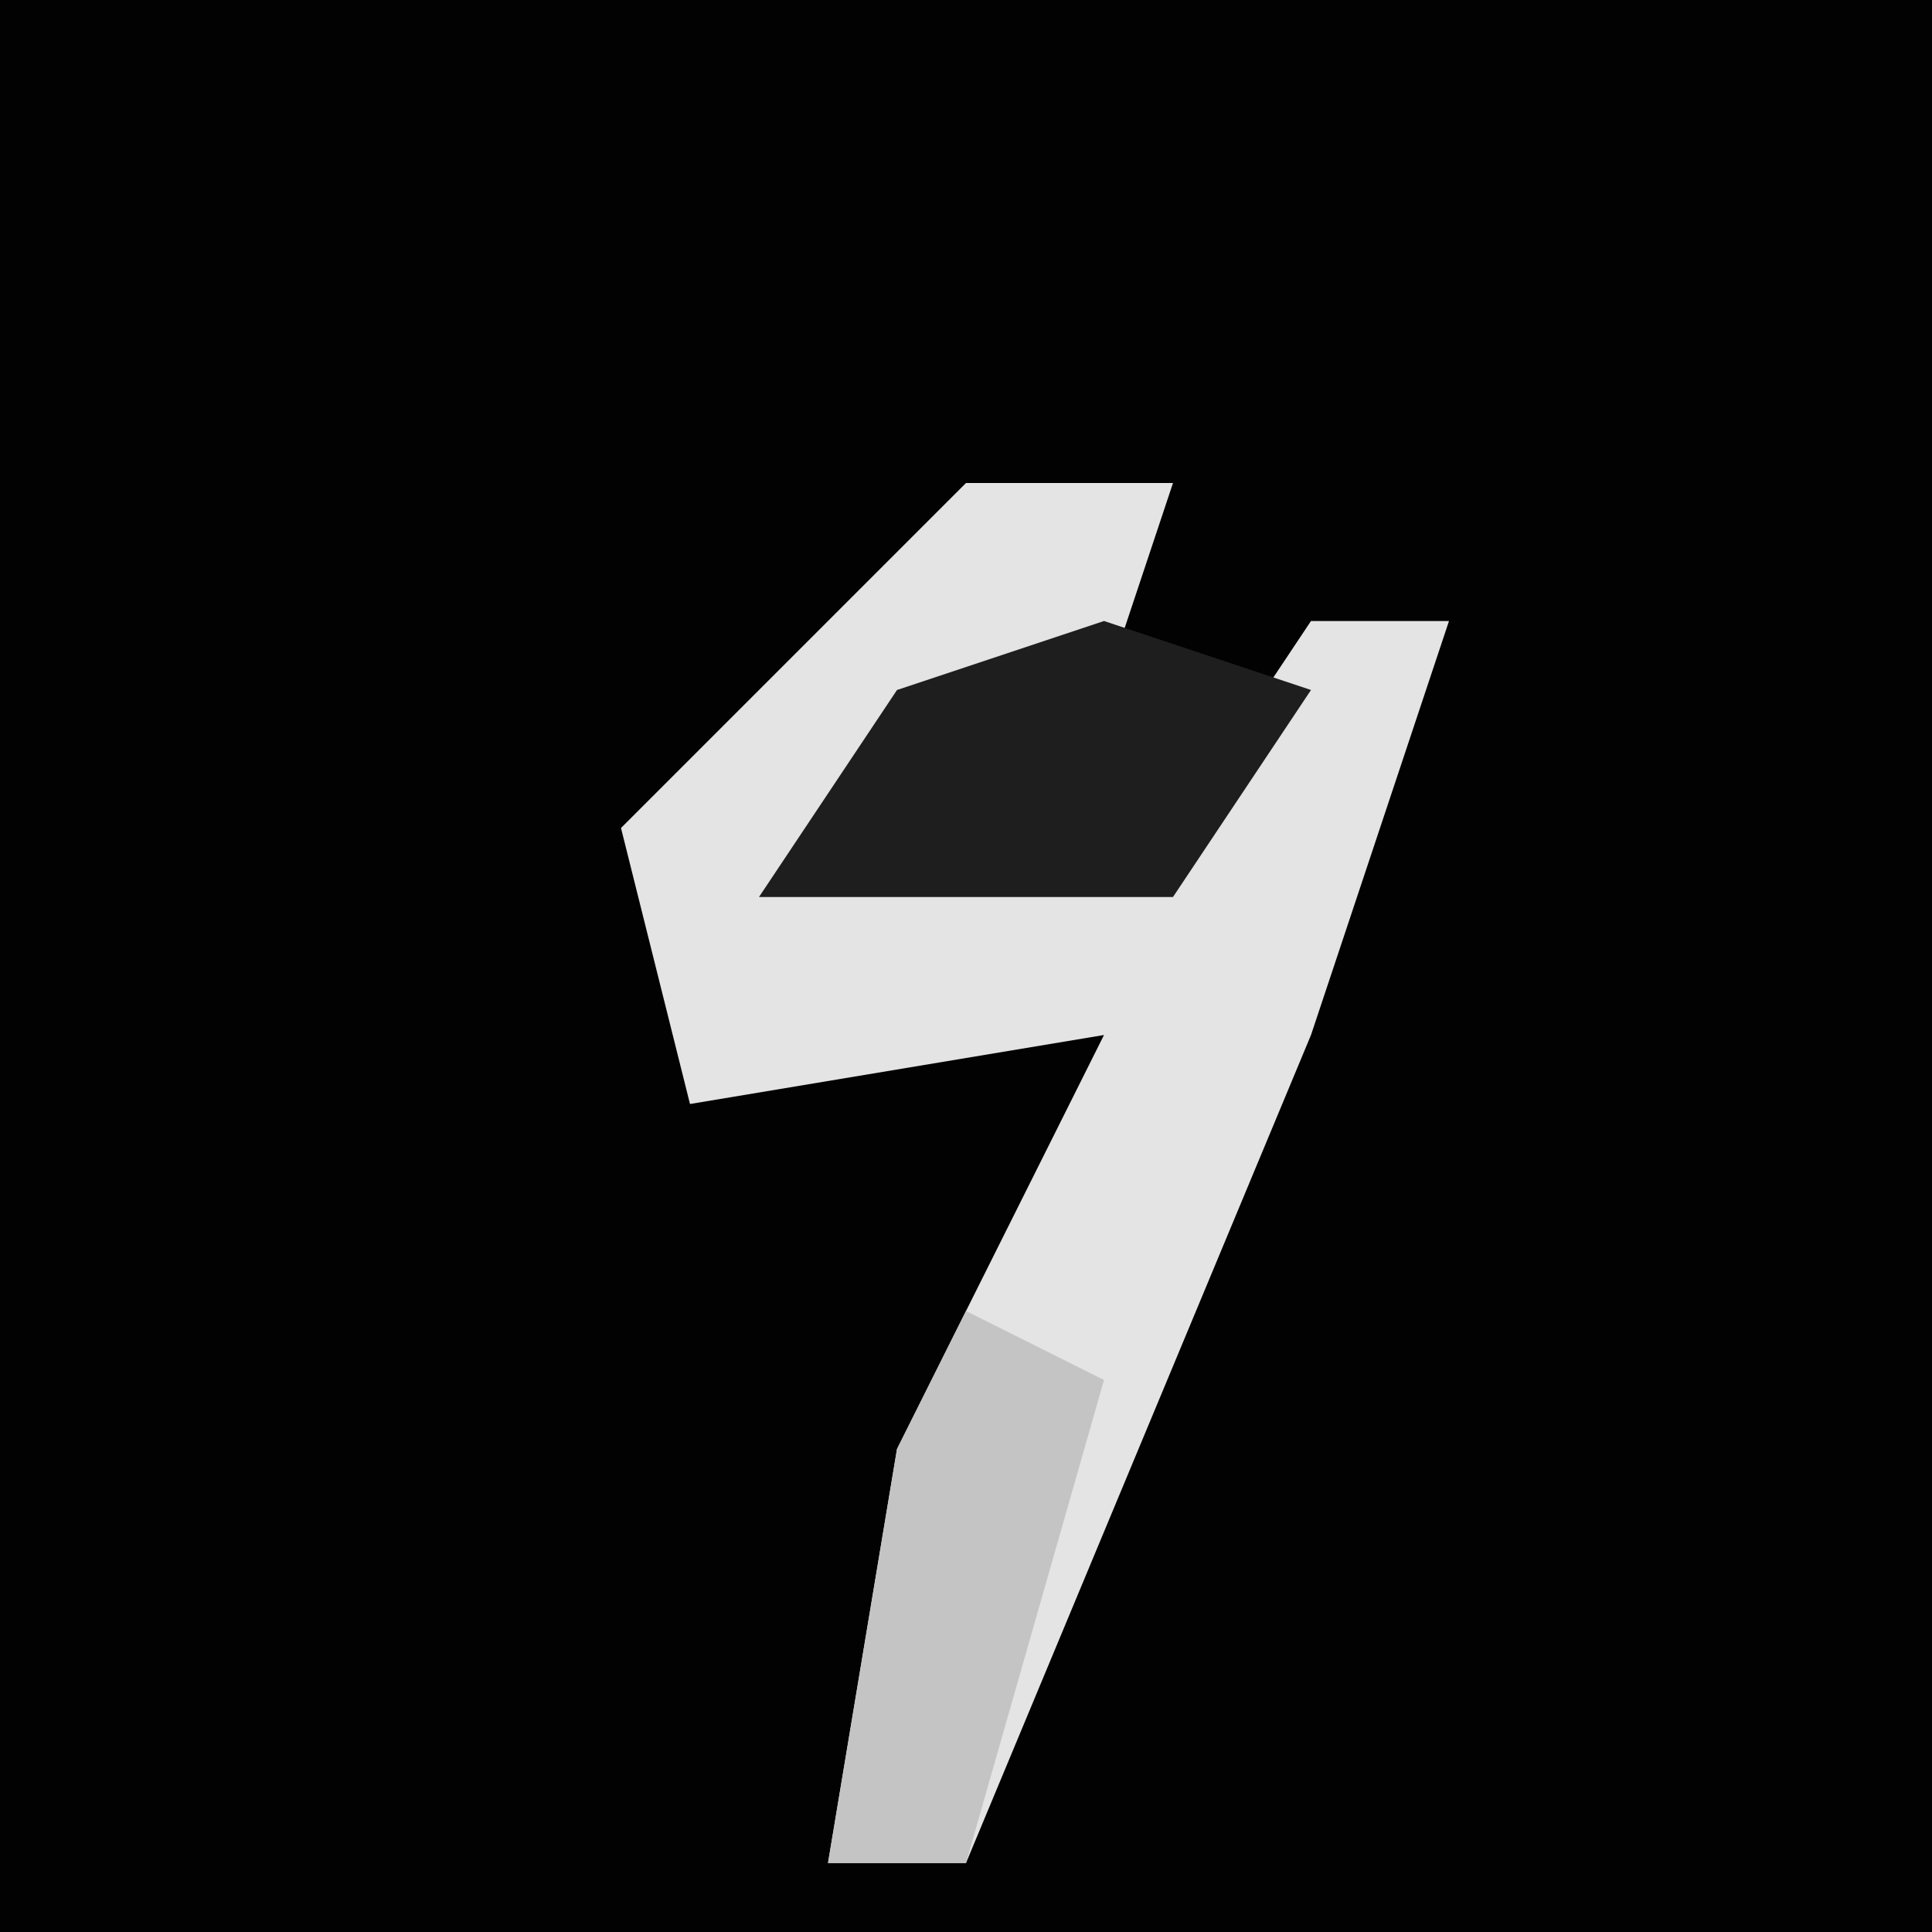 <?xml version="1.0" encoding="UTF-8"?>
<svg version="1.1" xmlns="http://www.w3.org/2000/svg" width="28" height="28">
<path d="M0,0 L28,0 L28,28 L0,28 Z " fill="#020202" transform="translate(0,0)"/>
<path d="M0,0 L3,0 L2,3 L-2,5 L3,5 L5,2 L7,2 L5,8 L0,20 L-2,20 L-1,14 L2,8 L-4,9 L-5,5 Z " fill="#E4E4E4" transform="translate(14,7)"/>
<path d="M0,0 L3,1 L1,4 L-5,4 L-3,1 Z " fill="#1E1E1E" transform="translate(16,9)"/>
<path d="M0,0 L2,1 L0,8 L-2,8 L-1,2 Z " fill="#C4C4C4" transform="translate(14,19)"/>
</svg>
